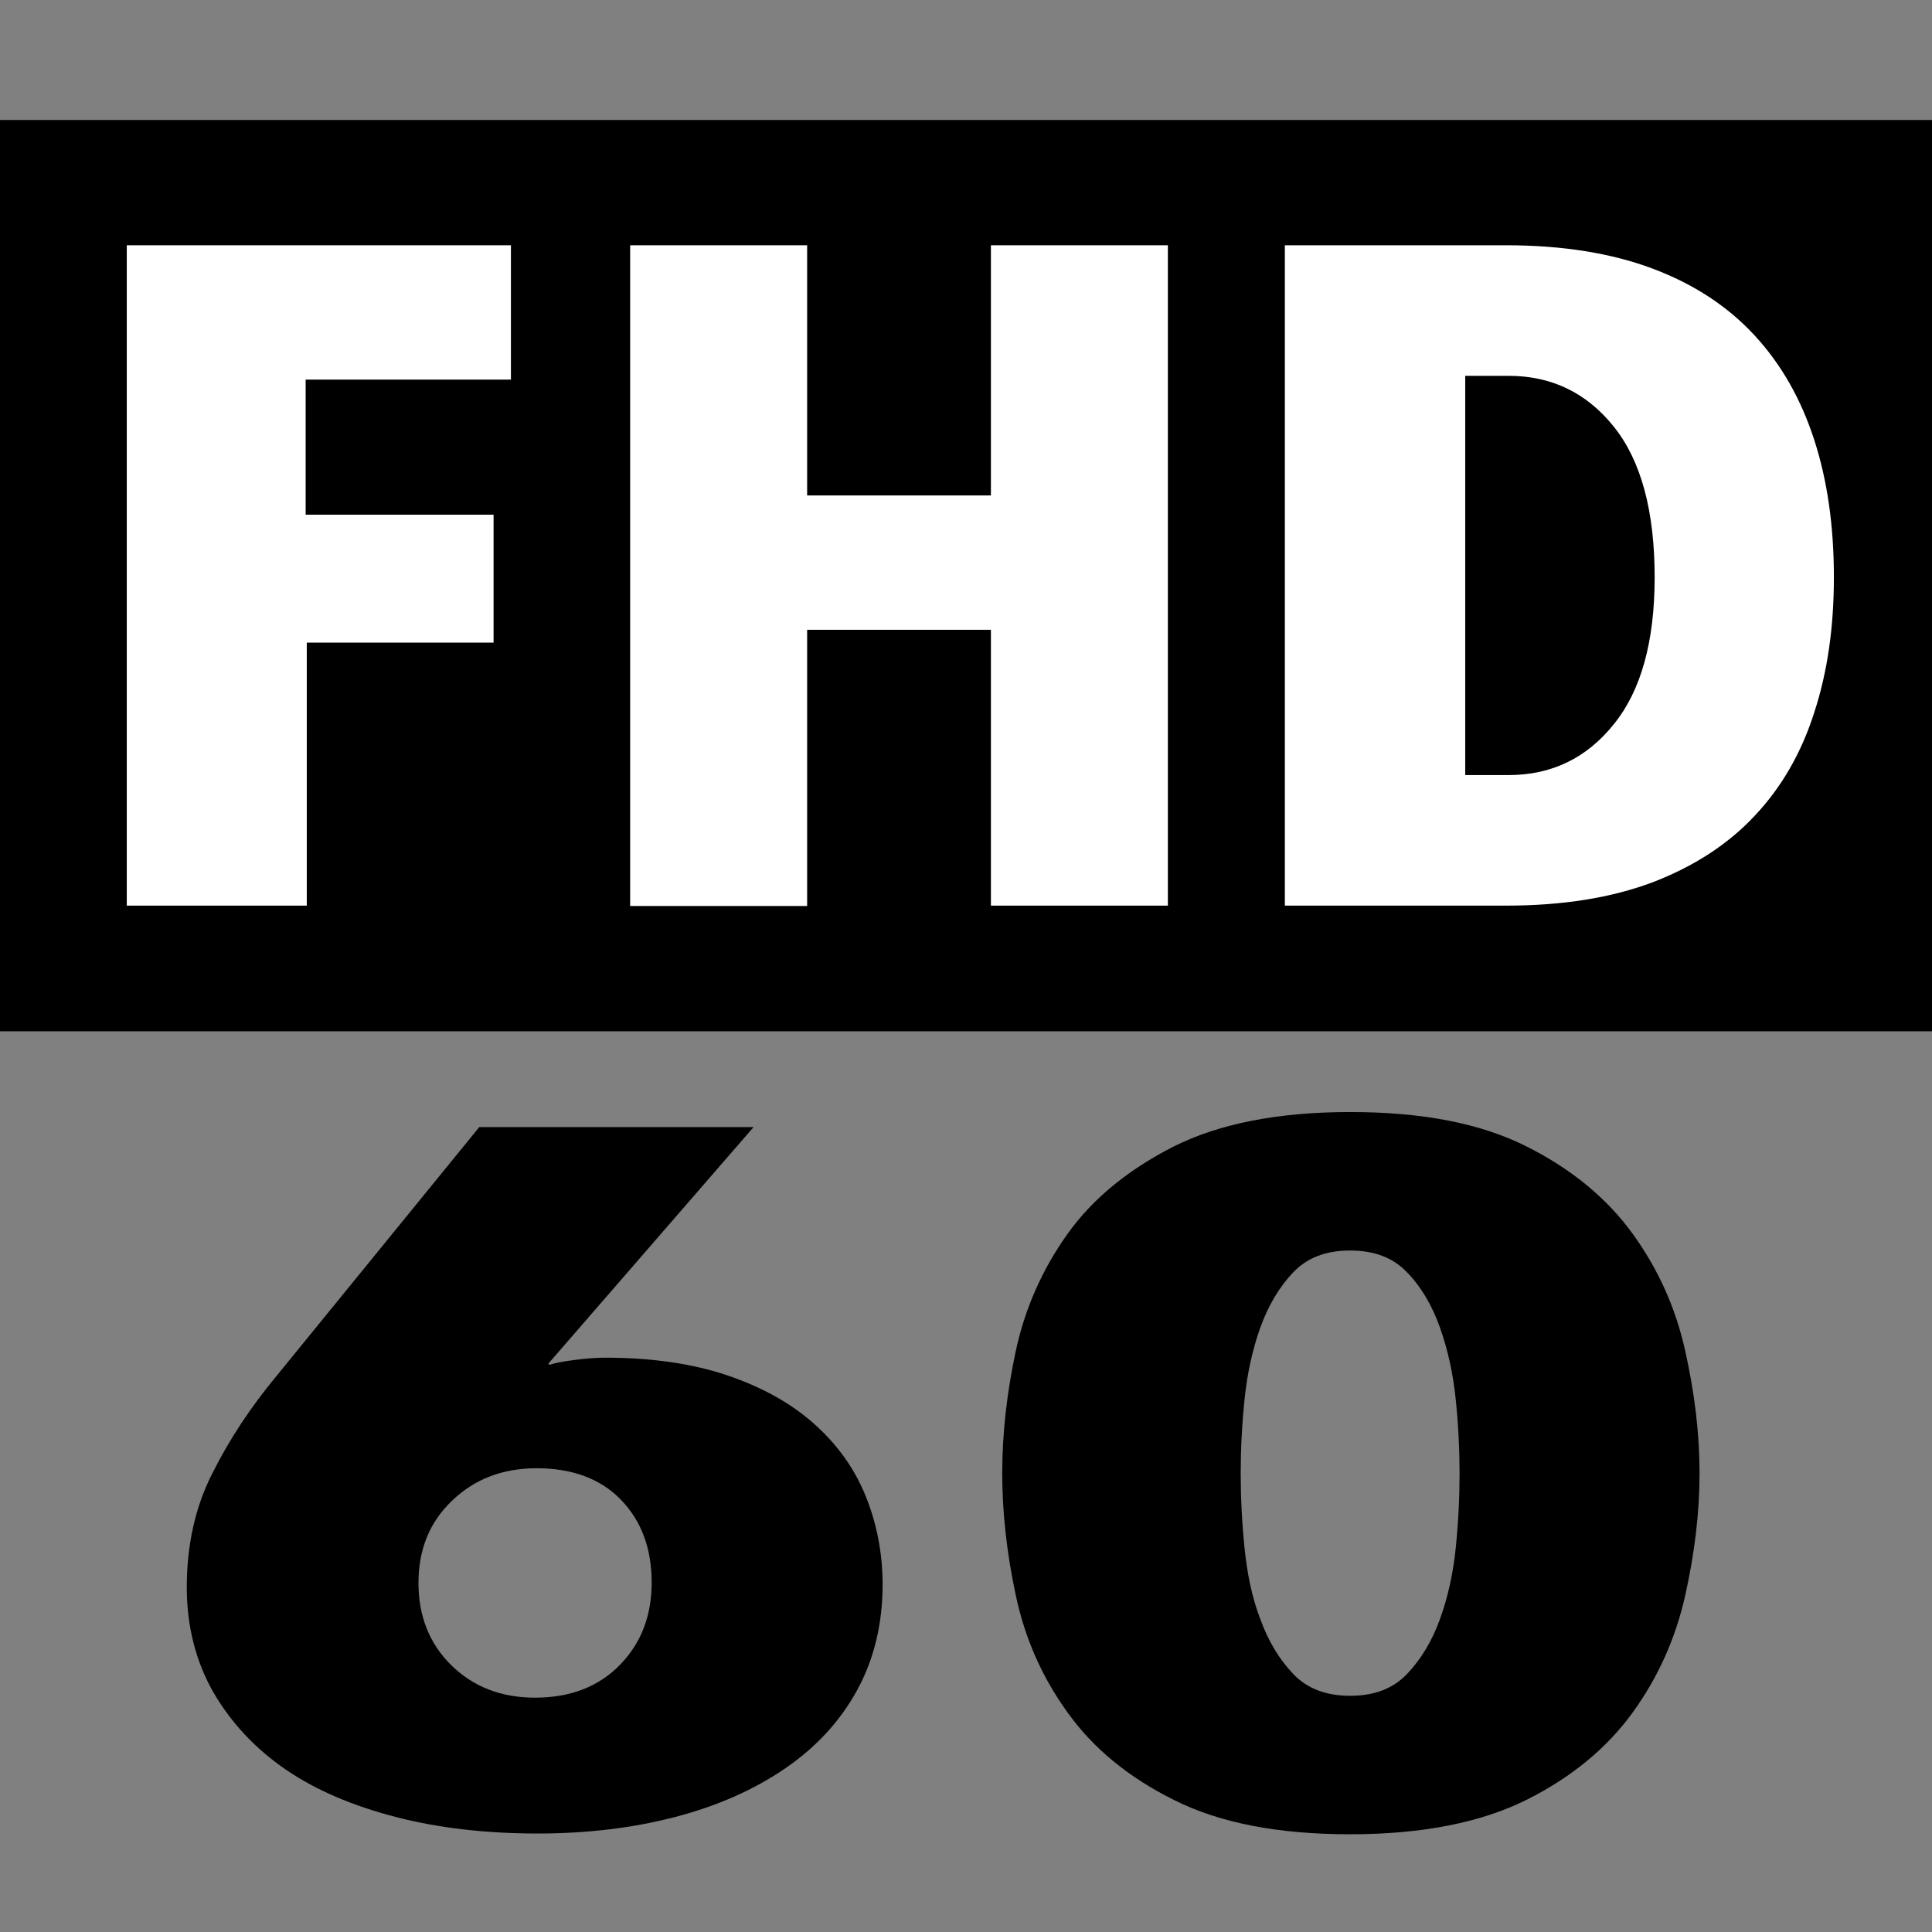 <?xml version="1.0" encoding="utf-8"?>
<!-- Generator: Adobe Illustrator 19.2.1, SVG Export Plug-In . SVG Version: 6.00 Build 0)  -->
<svg version="1.1" id="Layer_1" xmlns="http://www.w3.org/2000/svg" xmlns:xlink="http://www.w3.org/1999/xlink" x="0px" y="0px"
	 viewBox="0 0 512 512" style="enable-background:new 0 0 512 512;" xml:space="preserve">
<rect x="0" y="0" width="512" height="512" fill="#808080" stroke="none"/>
<style type="text/css">
	.st0{fill:#FFFFFF;}
</style>
<g>
	<path d="M0,31.8v241.5h512V31.8H0z"/>
</g>
<g>
	<path class="st0" d="M81,100.6v35.8h49.8v33.9H81.3v69.7H33.6V65h101.8v35.6H81z"/>
	<path class="st0" d="M262.6,240.1v-73.2h-48.7v73.2H167V65h46.9v66.3h48.7V65h46.9v175H262.6z"/>
	<path class="st0" d="M486,153c0,13.2-1.7,25.1-5.2,35.8c-3.4,10.7-8.7,19.9-15.8,27.4c-7.1,7.6-16.1,13.4-27,17.6
		c-10.9,4.1-23.8,6.2-38.8,6.2h-58.7V65h58.7c14.9,0,27.9,2.1,38.8,6.2c10.9,4.1,19.9,10,27,17.7s12.3,16.9,15.8,27.7
		C484.3,127.4,486,139.5,486,153z M438.5,153c0-17.6-3.6-30.9-10.8-39.9c-7.2-9-16.5-13.5-27.9-13.5h-11.5v105.8h11.5
		c11.4,0,20.7-4.5,27.9-13.5C434.9,183,438.5,170,438.5,153z"/>
</g>
<g>
	<path d="M160.4,359.8c12.4,0,23.2,1.6,32.4,4.7c9.1,3.1,16.7,7.3,22.8,12.7c6.1,5.4,10.7,11.7,13.7,19c3,7.3,4.6,15.3,4.6,23.7
		c0,10.5-2.3,19.9-6.8,28.1c-4.5,8.2-10.9,15.1-19.1,20.7c-8.2,5.6-17.9,9.9-29,12.8c-11.1,2.9-23.3,4.4-36.5,4.4
		c-13.5,0-26-1.4-37.3-4.3S84,474.6,75.8,469c-8.2-5.6-14.6-12.5-19.3-20.6c-4.6-8.1-7-17.4-7-27.7c0-11.2,2.2-21.3,6.8-30.3
		c4.5-9,10.2-17.6,17.1-25.9l53.6-65.8h72.7l-54.4,62.7l0.4,0.3c1.3-0.5,3.5-0.9,6.6-1.3C155.3,360,158,359.8,160.4,359.8z
		 M172.7,419.4c0-9-2.7-16.3-8.1-21.9c-5.4-5.6-12.9-8.4-22.4-8.4c-9,0-16.5,2.9-22.4,8.6c-6,5.7-8.9,13-8.9,21.8
		c0,8.8,2.9,16.1,8.7,21.8c5.8,5.7,13.2,8.6,22.2,8.6c9.3,0,16.8-2.9,22.4-8.6C169.9,435.5,172.7,428.2,172.7,419.4z"/>
	<path d="M450.4,390.4c0,10.4-1.3,21.2-3.8,32.4c-2.5,11.2-7.1,21.6-13.9,31c-6.8,9.4-16.2,17.2-28.2,23.2
		c-12.1,6-27.6,9.1-46.7,9.1s-34.6-3-46.7-9.1c-12.1-6-21.5-13.8-28.2-23.2c-6.8-9.4-11.3-19.7-13.7-31c-2.4-11.2-3.6-22-3.6-32.4
		c0-10.4,1.2-21.2,3.6-32.4c2.4-11.2,7-21.6,13.7-31s16.2-17.1,28.2-23.2c12-6,27.6-9.1,46.7-9.1s34.6,3,46.7,9.1
		c12,6,21.4,13.8,28.2,23.2c6.8,9.4,11.4,19.7,13.9,31C449.1,369.2,450.4,380,450.4,390.4z M386.8,390.4c0-6-0.3-12.5-1-19.4
		c-0.7-6.9-2.1-13.3-4.2-19.2c-2.1-5.9-5-10.8-8.7-14.6c-3.7-3.9-8.7-5.8-15.1-5.8c-6.4,0-11.4,1.9-15.1,5.8
		c-3.7,3.9-6.6,8.8-8.7,14.6c-2.1,5.9-3.5,12.3-4.2,19.2c-0.7,6.9-1,13.4-1,19.4c0,6.2,0.3,12.8,1,19.7c0.7,6.9,2,13.3,4.2,19
		c2.1,5.8,5,10.6,8.7,14.5c3.7,3.9,8.7,5.8,15.1,5.8c6.4,0,11.4-1.9,15.1-5.8c3.7-3.9,6.6-8.7,8.7-14.5c2.1-5.8,3.5-12.1,4.2-19
		C386.5,403.2,386.8,396.6,386.8,390.4z"/>
</g>
</svg>
